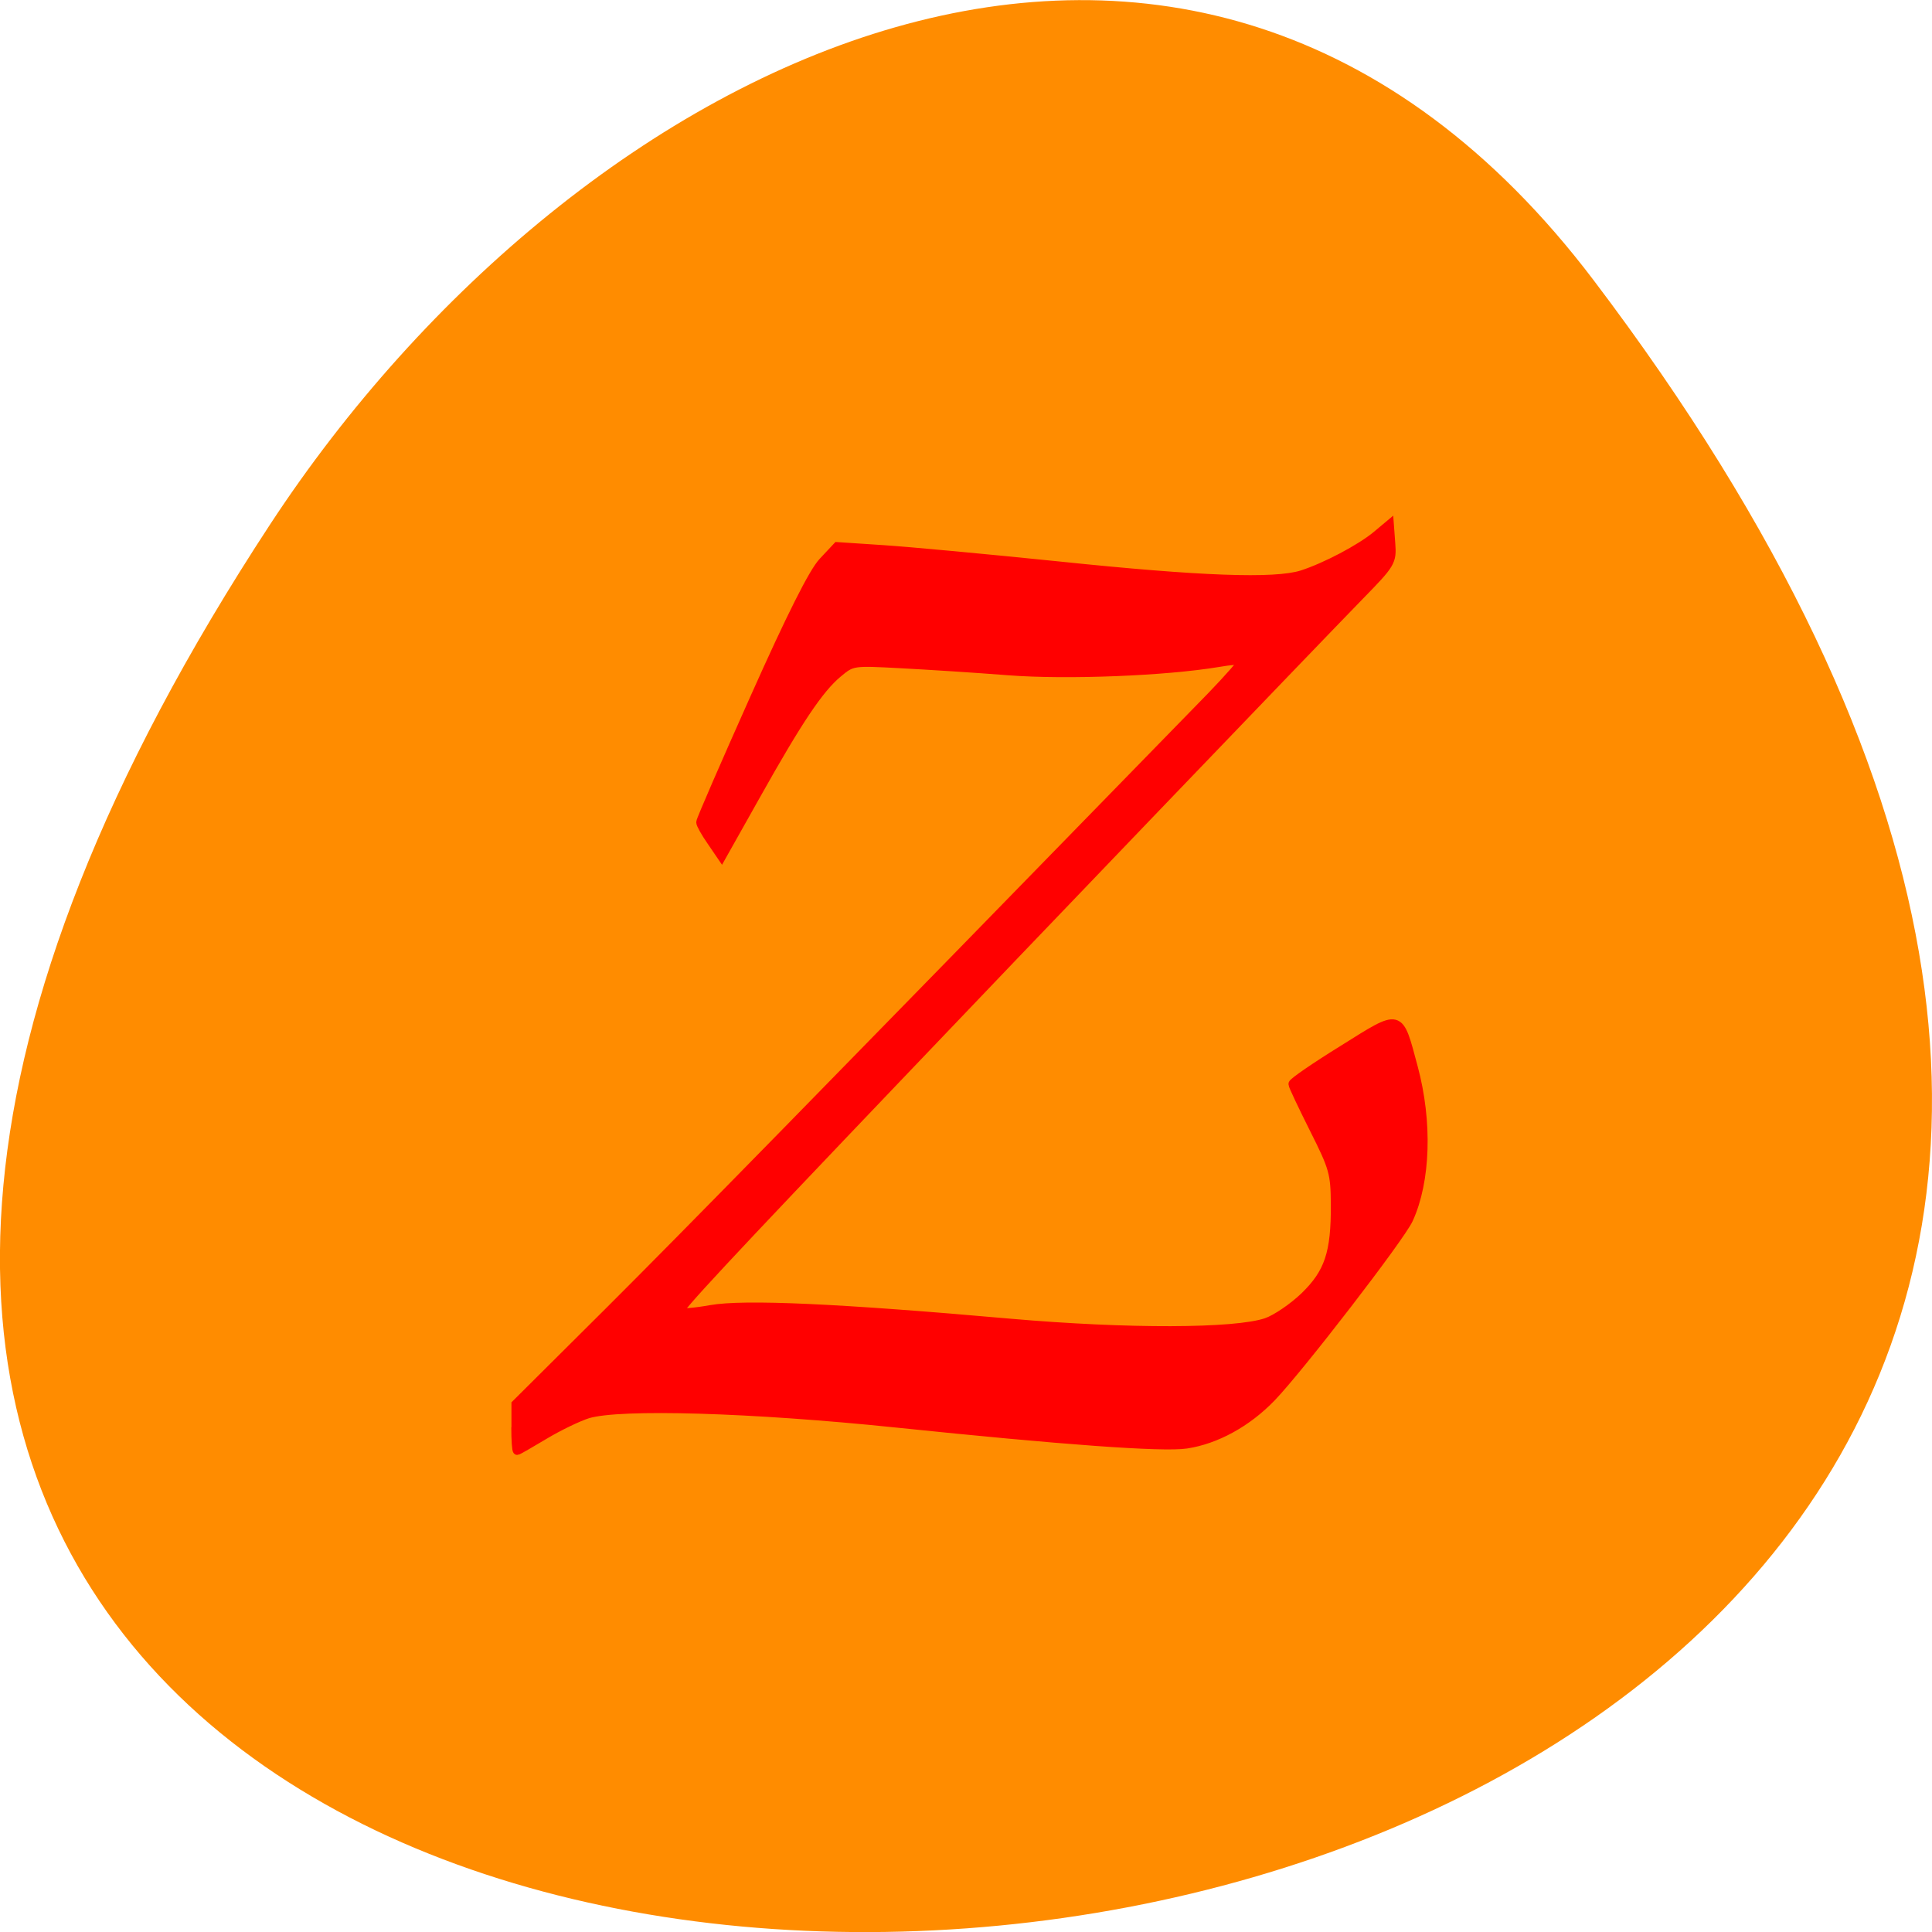 <svg xmlns="http://www.w3.org/2000/svg" viewBox="0 0 32 32"><path d="m 26.395 4.641 c 25.23 33.3 -44.2 38.03 -21.918 4.04 c 5.082 -7.75 15.238 -12.855 21.918 -4.04" fill="#ff8c00"/><path d="m 4.685 29.761 v -0.605 l 2.501 -2.422 c 2.082 -2.02 5.307 -5.226 16.22 -16.12 c 0.489 -0.494 0.87 -0.914 0.838 -0.939 c -0.025 -0.031 -0.317 -0.006 -0.641 0.049 c -1.409 0.229 -4.057 0.334 -5.637 0.216 c -0.882 -0.068 -2.19 -0.148 -2.908 -0.185 c -1.301 -0.068 -1.308 -0.068 -1.695 0.247 c -0.502 0.408 -1.067 1.229 -2.209 3.212 l -0.921 1.594 l -0.286 -0.408 c -0.159 -0.222 -0.286 -0.445 -0.286 -0.494 c 0 -0.056 0.654 -1.52 1.454 -3.262 c 0.978 -2.131 1.581 -3.299 1.841 -3.565 l 0.387 -0.402 l 1.244 0.08 c 0.679 0.043 2.8 0.235 4.711 0.426 c 3.841 0.389 5.828 0.457 6.558 0.235 c 0.635 -0.198 1.574 -0.68 2.01 -1.032 l 0.356 -0.29 l 0.038 0.5 c 0.038 0.482 0.006 0.531 -0.838 1.371 c -1.213 1.211 -9.358 9.47 -12.246 12.423 c -4.926 5.02 -6.139 6.295 -6.082 6.351 c 0.038 0.037 0.419 0.006 0.844 -0.068 c 0.901 -0.154 3.428 -0.043 8.08 0.358 c 3.149 0.266 6.04 0.259 6.882 -0.019 c 0.26 -0.086 0.724 -0.395 1.028 -0.68 c 0.654 -0.618 0.832 -1.137 0.825 -2.409 c -0.006 -0.822 -0.044 -0.958 -0.571 -1.977 c -0.311 -0.605 -0.571 -1.137 -0.571 -1.18 c 0 -0.049 0.609 -0.457 1.359 -0.908 c 1.574 -0.958 1.498 -0.976 1.898 0.476 c 0.394 1.427 0.343 2.971 -0.127 3.972 c -0.222 0.476 -2.939 3.904 -3.695 4.67 c -0.66 0.667 -1.498 1.112 -2.298 1.229 c -0.641 0.093 -3.346 -0.099 -7.809 -0.55 c -3.923 -0.395 -7.447 -0.494 -8.31 -0.241 c -0.26 0.08 -0.787 0.327 -1.168 0.55 c -0.381 0.222 -0.711 0.408 -0.736 0.408 c -0.025 0 -0.044 -0.278 -0.044 -0.612" transform="matrix(0.615 0 0 0.632 5.66 4.831)" fill="#f00" stroke="#f00" stroke-width="0.228"/></svg>